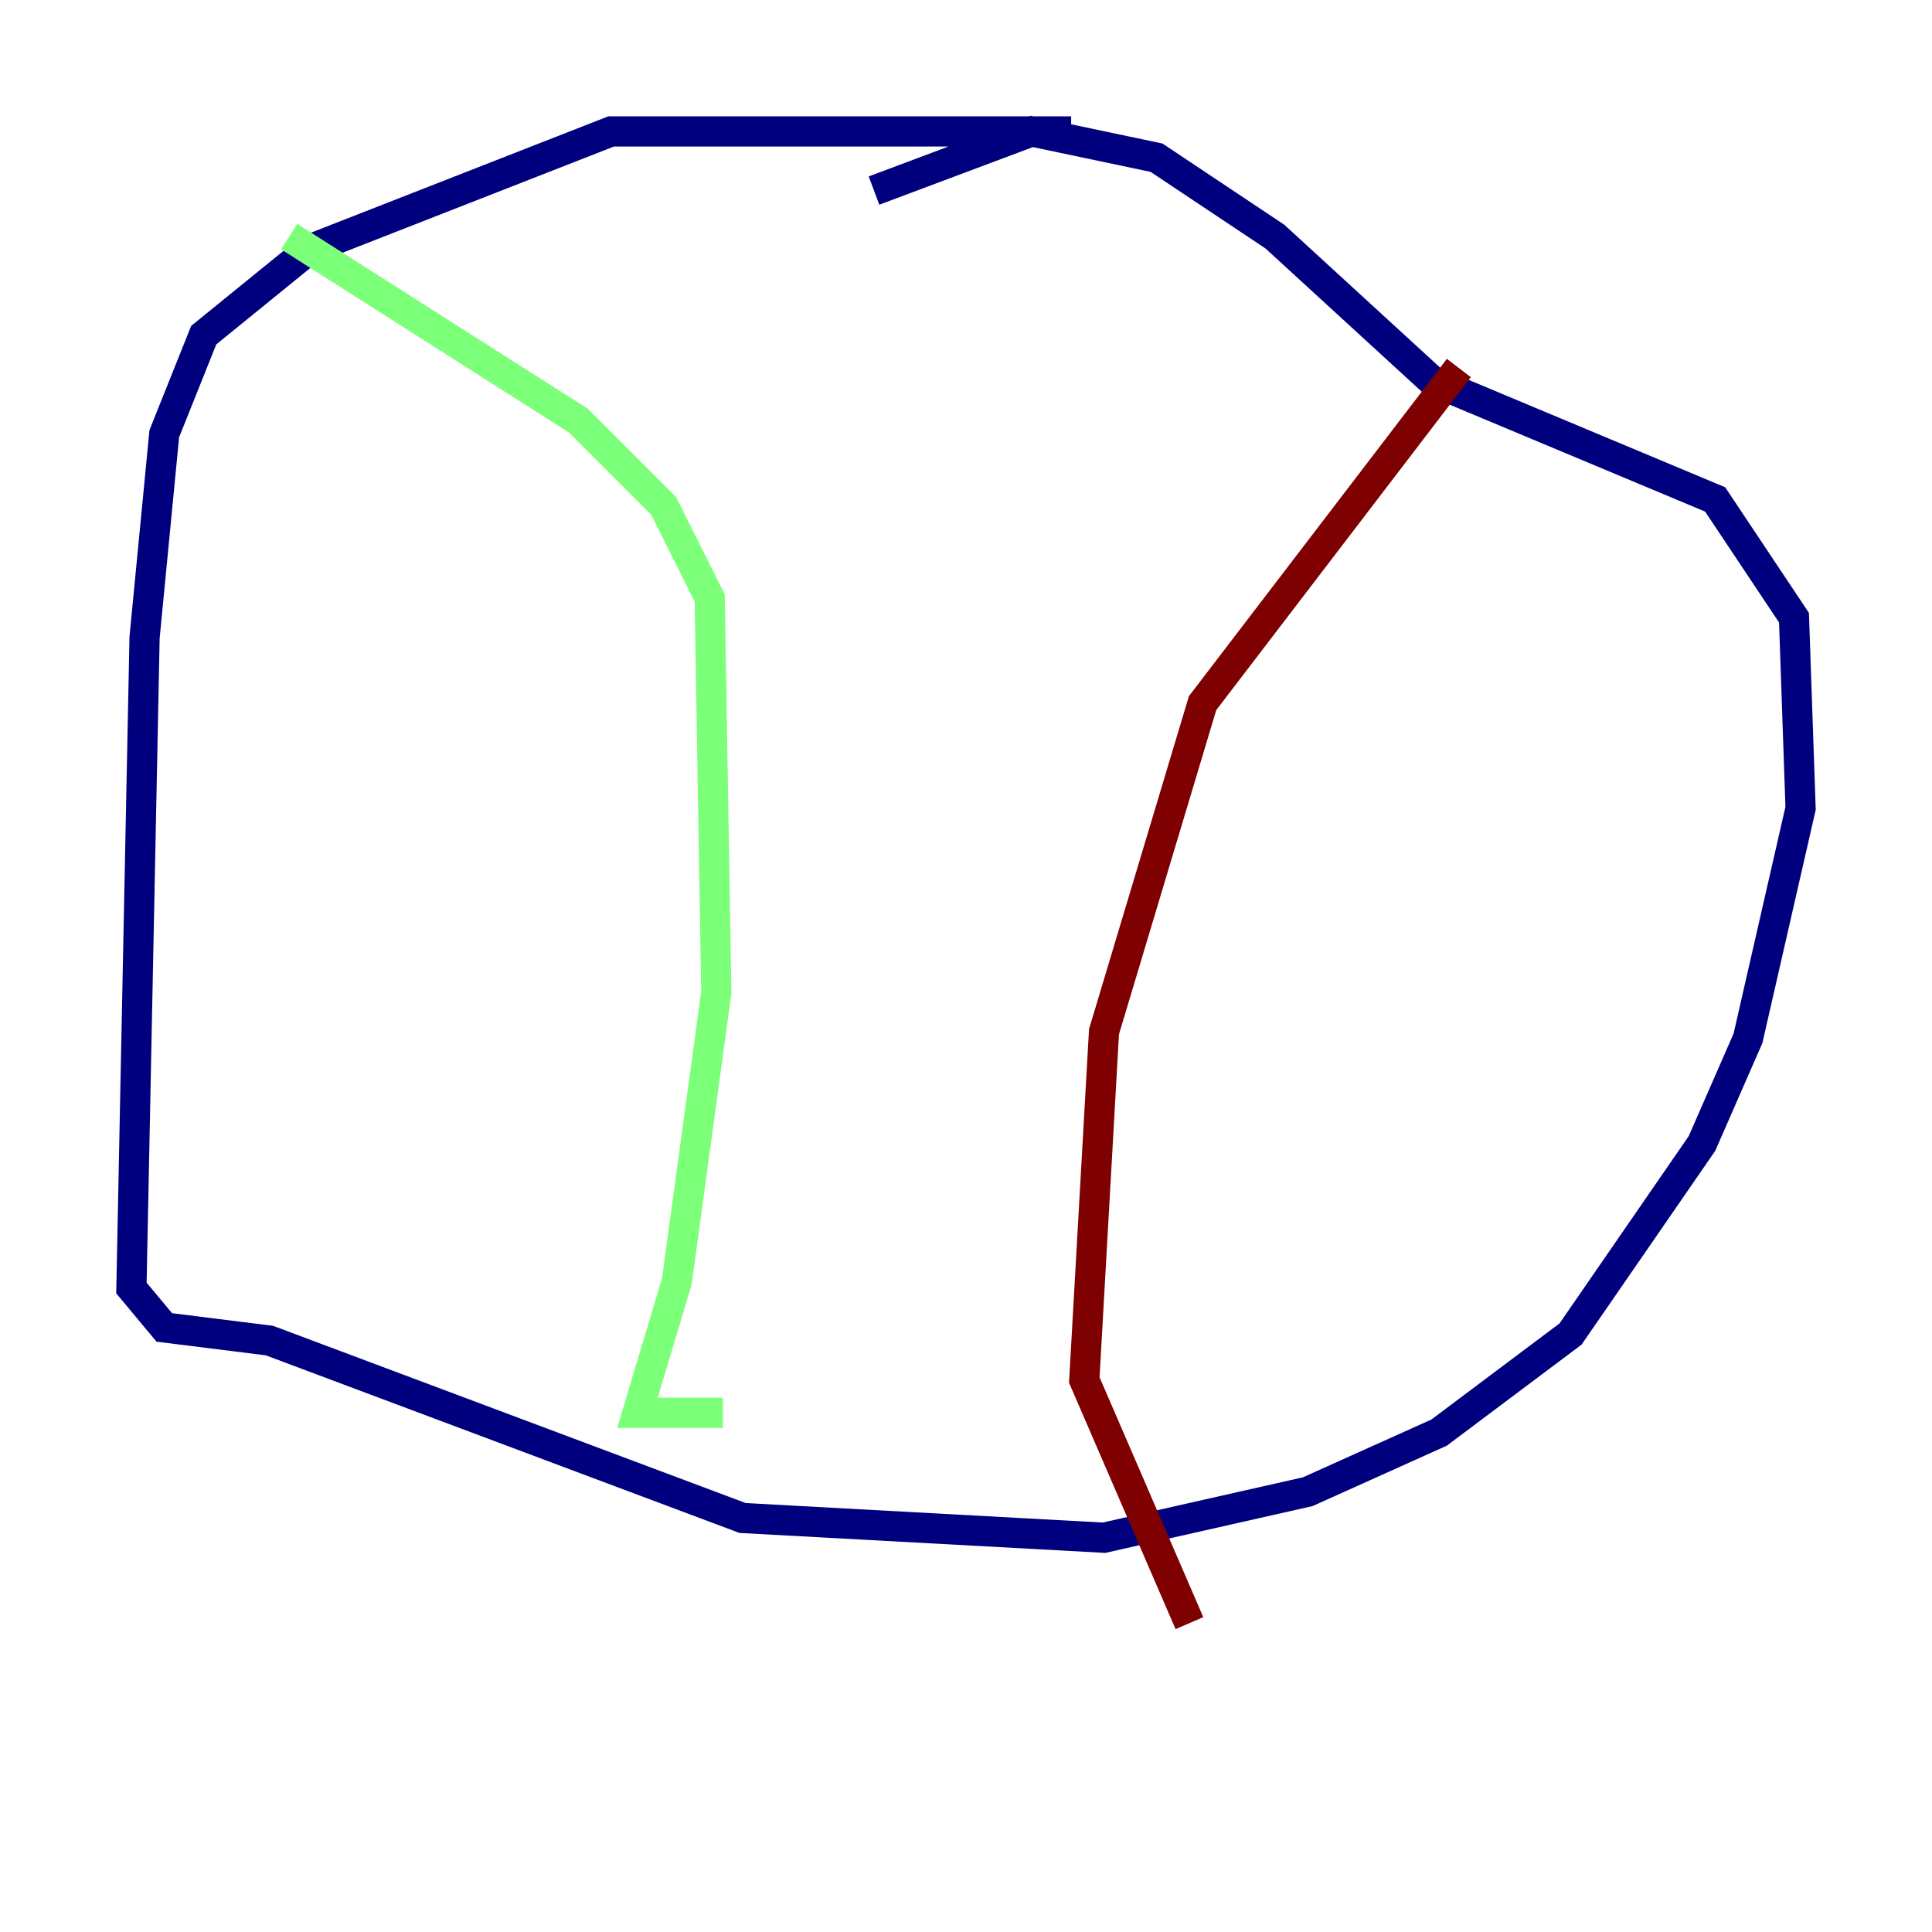 <?xml version="1.0" encoding="utf-8" ?>
<svg baseProfile="tiny" height="128" version="1.2" viewBox="0,0,128,128" width="128" xmlns="http://www.w3.org/2000/svg" xmlns:ev="http://www.w3.org/2001/xml-events" xmlns:xlink="http://www.w3.org/1999/xlink"><defs /><polyline fill="none" points="70.966,8.707 40.49,8.707 20.463,16.544 13.497,22.204 10.884,28.735 9.578,42.231 8.707,85.333 10.884,87.946 17.85,88.816 49.197,100.571 73.143,101.878 86.639,98.83 95.347,94.912 104.054,88.381 112.762,75.755 115.809,68.789 119.293,53.551 118.857,40.925 113.633,33.088 94.912,25.252 84.463,15.674 76.626,10.449 68.354,8.707 57.905,12.626" stroke="#00007f" stroke-width="2" /><polyline fill="none" points="19.157,15.674 38.313,27.864 43.973,33.524 47.02,39.619 47.456,65.742 44.843,84.898 42.231,93.605 47.891,93.605" stroke="#7cff79" stroke-width="2" /><polyline fill="none" points="96.653,24.381 79.674,46.585 73.143,68.354 71.837,91.429 78.803,107.537" stroke="#7f0000" stroke-width="2" /></svg>
